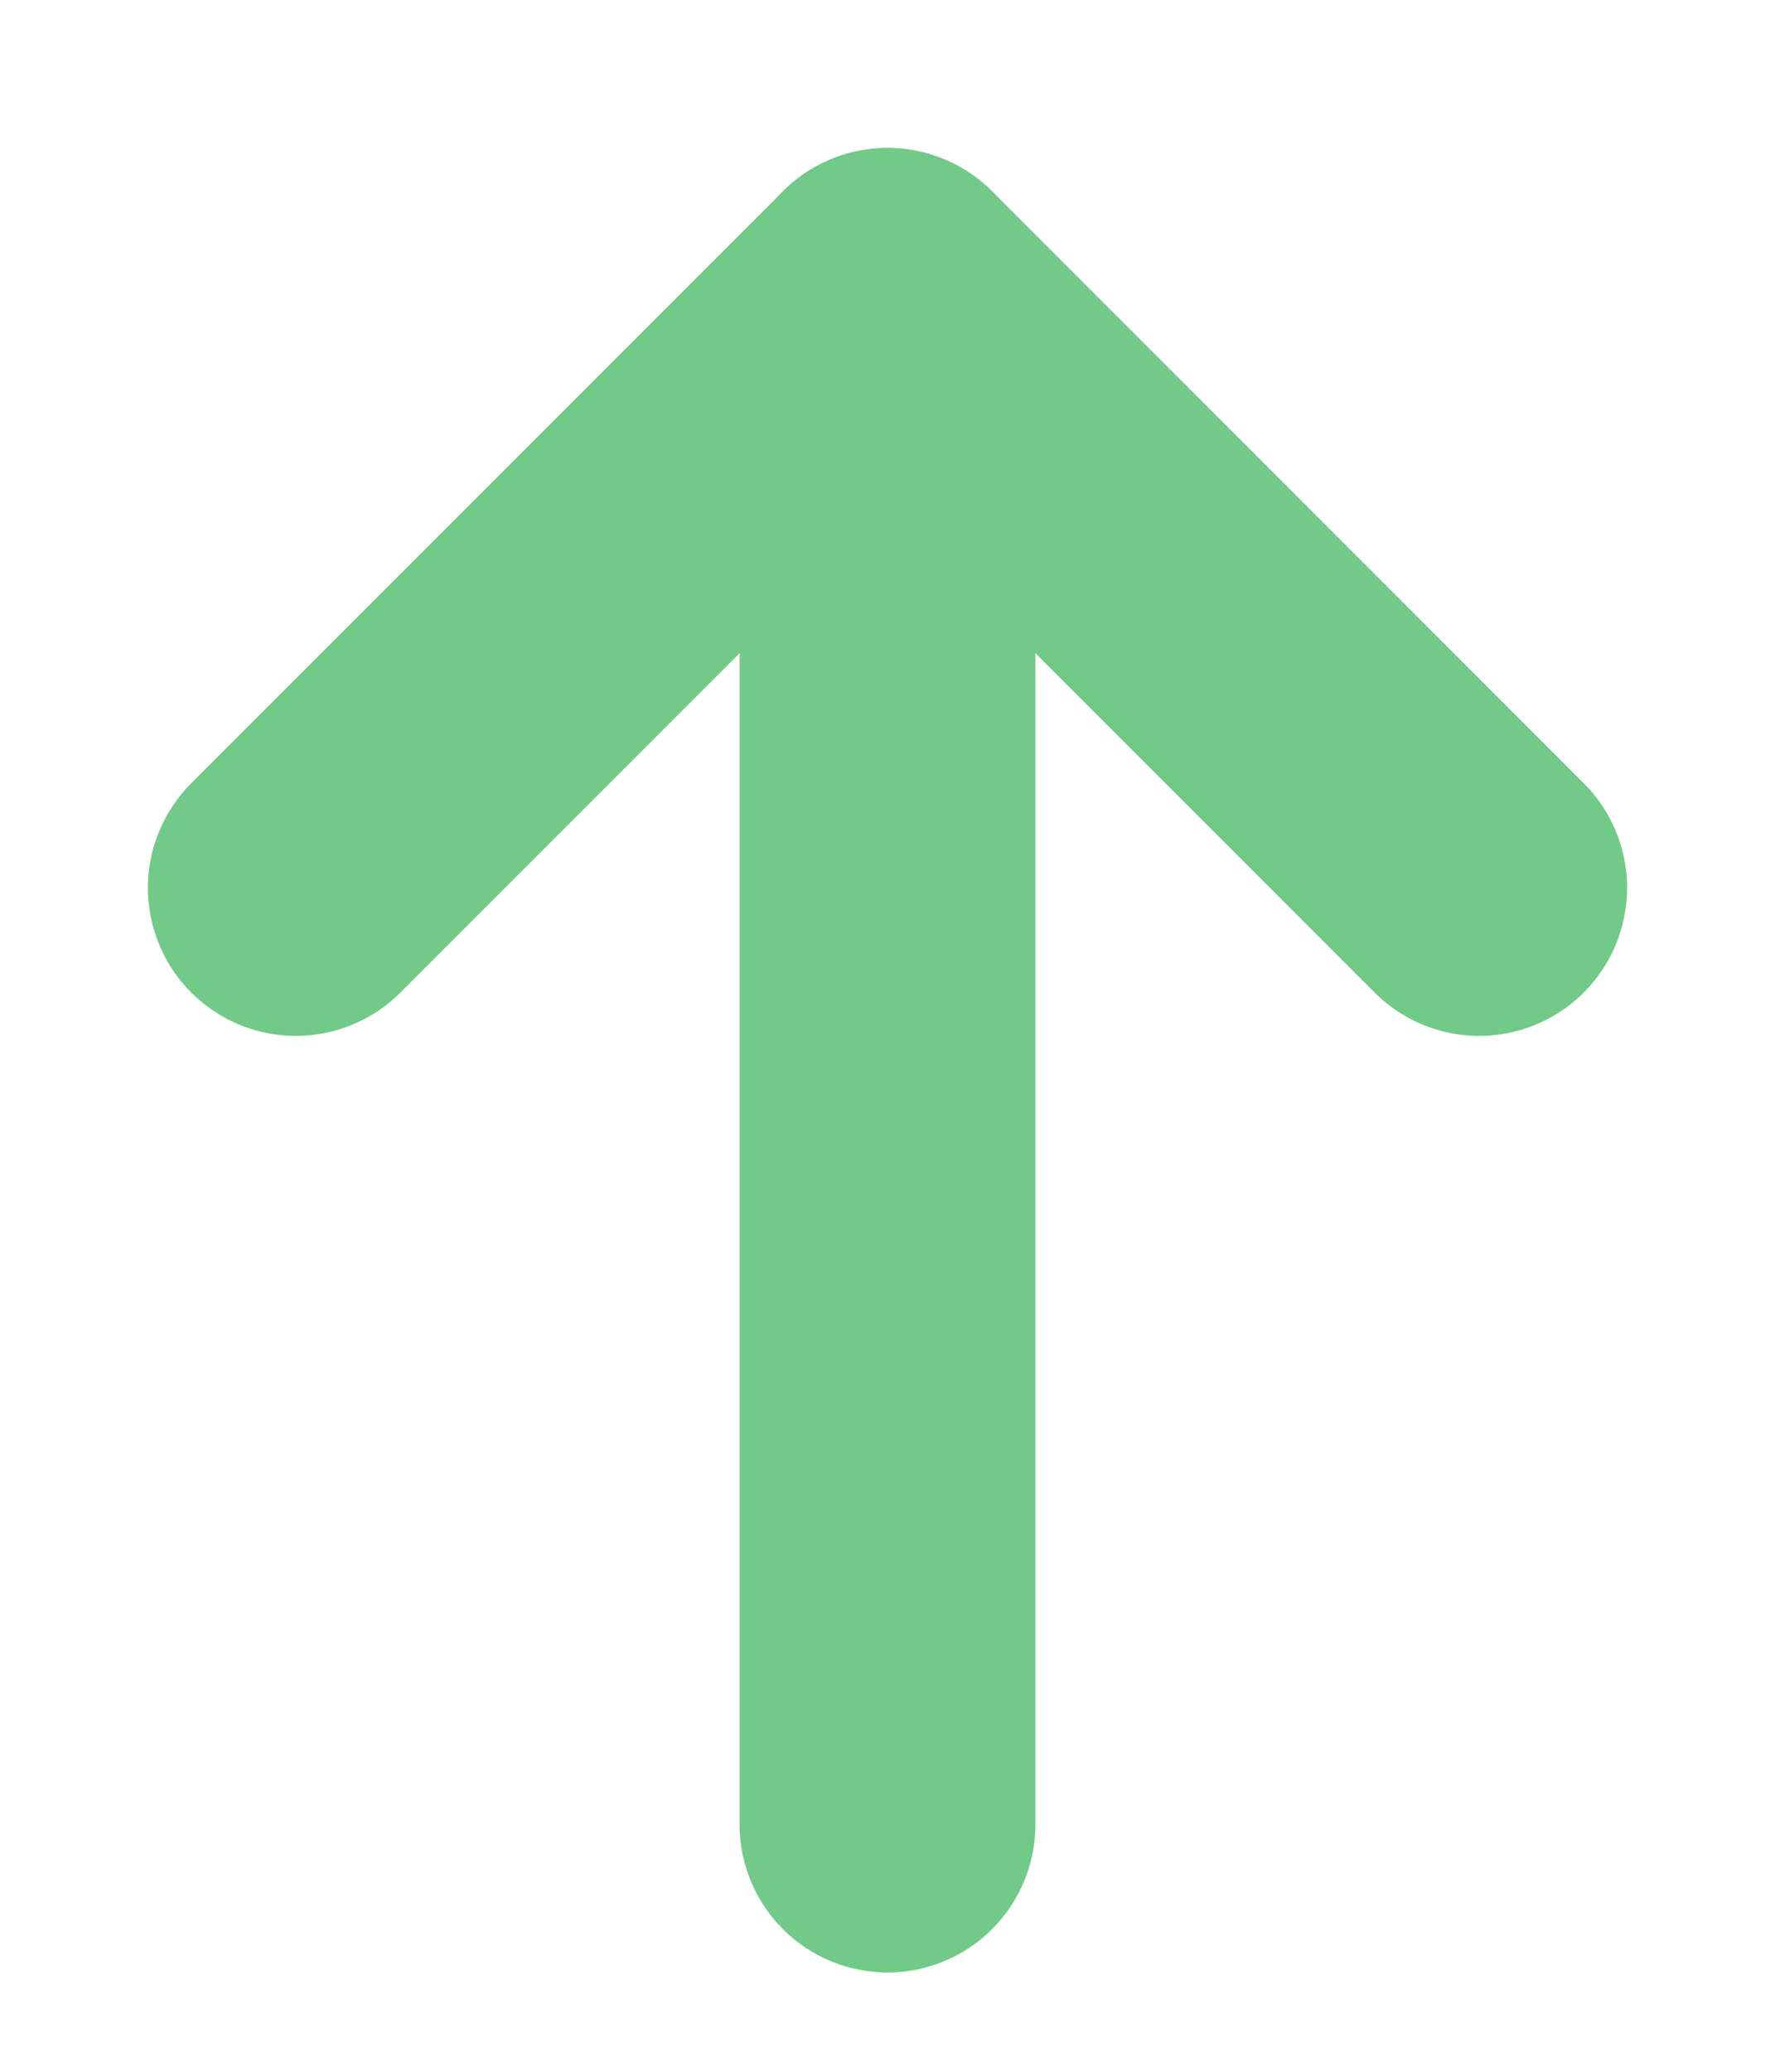 <svg width="12" height="14" viewBox="0 0 12 14" fill="none" xmlns="http://www.w3.org/2000/svg">
<path d="M2 6L6 2L10 6" stroke="#71CA87" stroke-width="2" stroke-linecap="round" stroke-linejoin="round"/>
<path d="M6 2L6 12.329" stroke="#71CA87" stroke-width="2" stroke-linecap="round" stroke-linejoin="round"/>
</svg>

